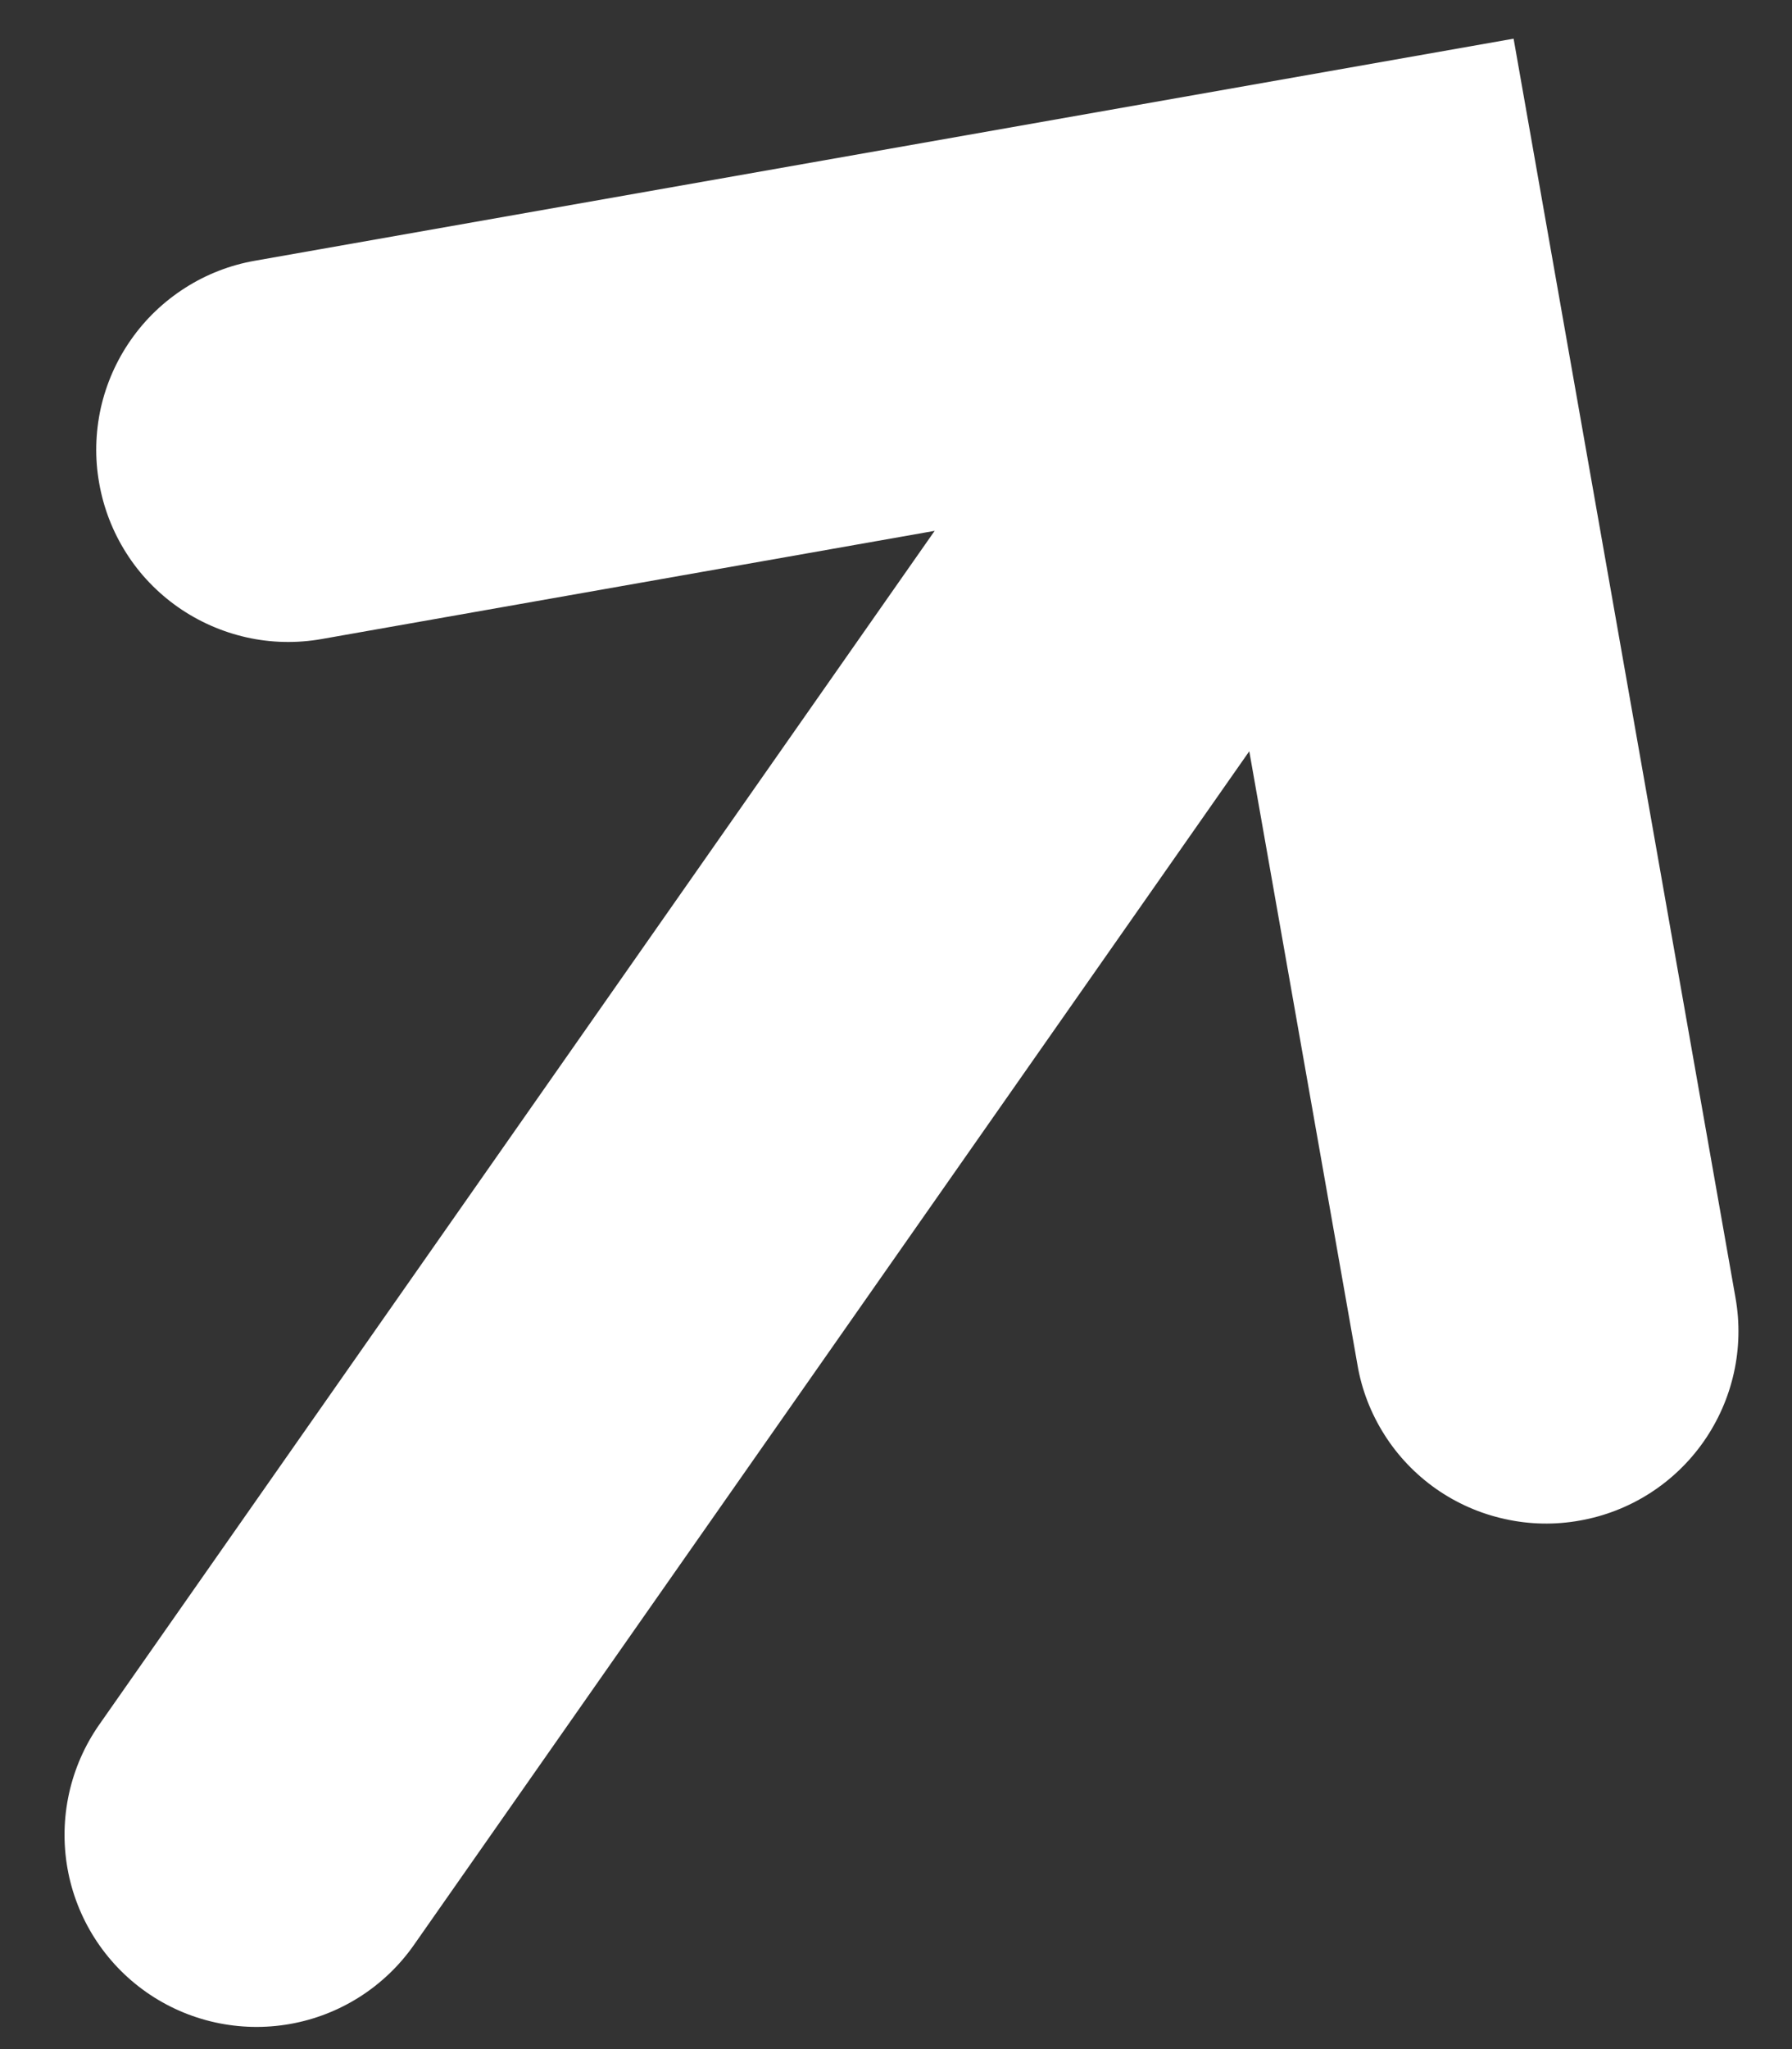 <svg width="14" height="16" viewBox="0 0 14 16" fill="none" xmlns="http://www.w3.org/2000/svg">
<rect x="0" y="0" width="14" height="16" fill="#333333" stroke="none"/>
<path d="M11.825 0.302L1.991 2.036C1.797 2.07 1.612 2.142 1.446 2.248C1.28 2.354 1.136 2.491 1.023 2.653C0.91 2.814 0.83 2.996 0.787 3.188C0.745 3.381 0.74 3.579 0.775 3.773C0.809 3.967 0.881 4.153 0.987 4.319C1.092 4.485 1.23 4.628 1.391 4.741C1.553 4.854 1.735 4.934 1.927 4.977C2.119 5.02 2.318 5.024 2.512 4.99L7.302 4.145L0.775 13.467C0.547 13.793 0.458 14.196 0.527 14.588C0.596 14.979 0.818 15.328 1.144 15.556C1.47 15.784 1.873 15.873 2.265 15.804C2.657 15.735 3.005 15.513 3.233 15.188L9.76 5.866L10.605 10.656C10.638 10.851 10.71 11.036 10.816 11.203C10.921 11.369 11.059 11.513 11.22 11.626C11.382 11.739 11.564 11.819 11.757 11.861C11.949 11.904 12.148 11.908 12.342 11.873C12.734 11.804 13.082 11.582 13.31 11.256C13.538 10.93 13.628 10.527 13.559 10.136L11.825 0.302Z" fill="white"/>
</svg>
